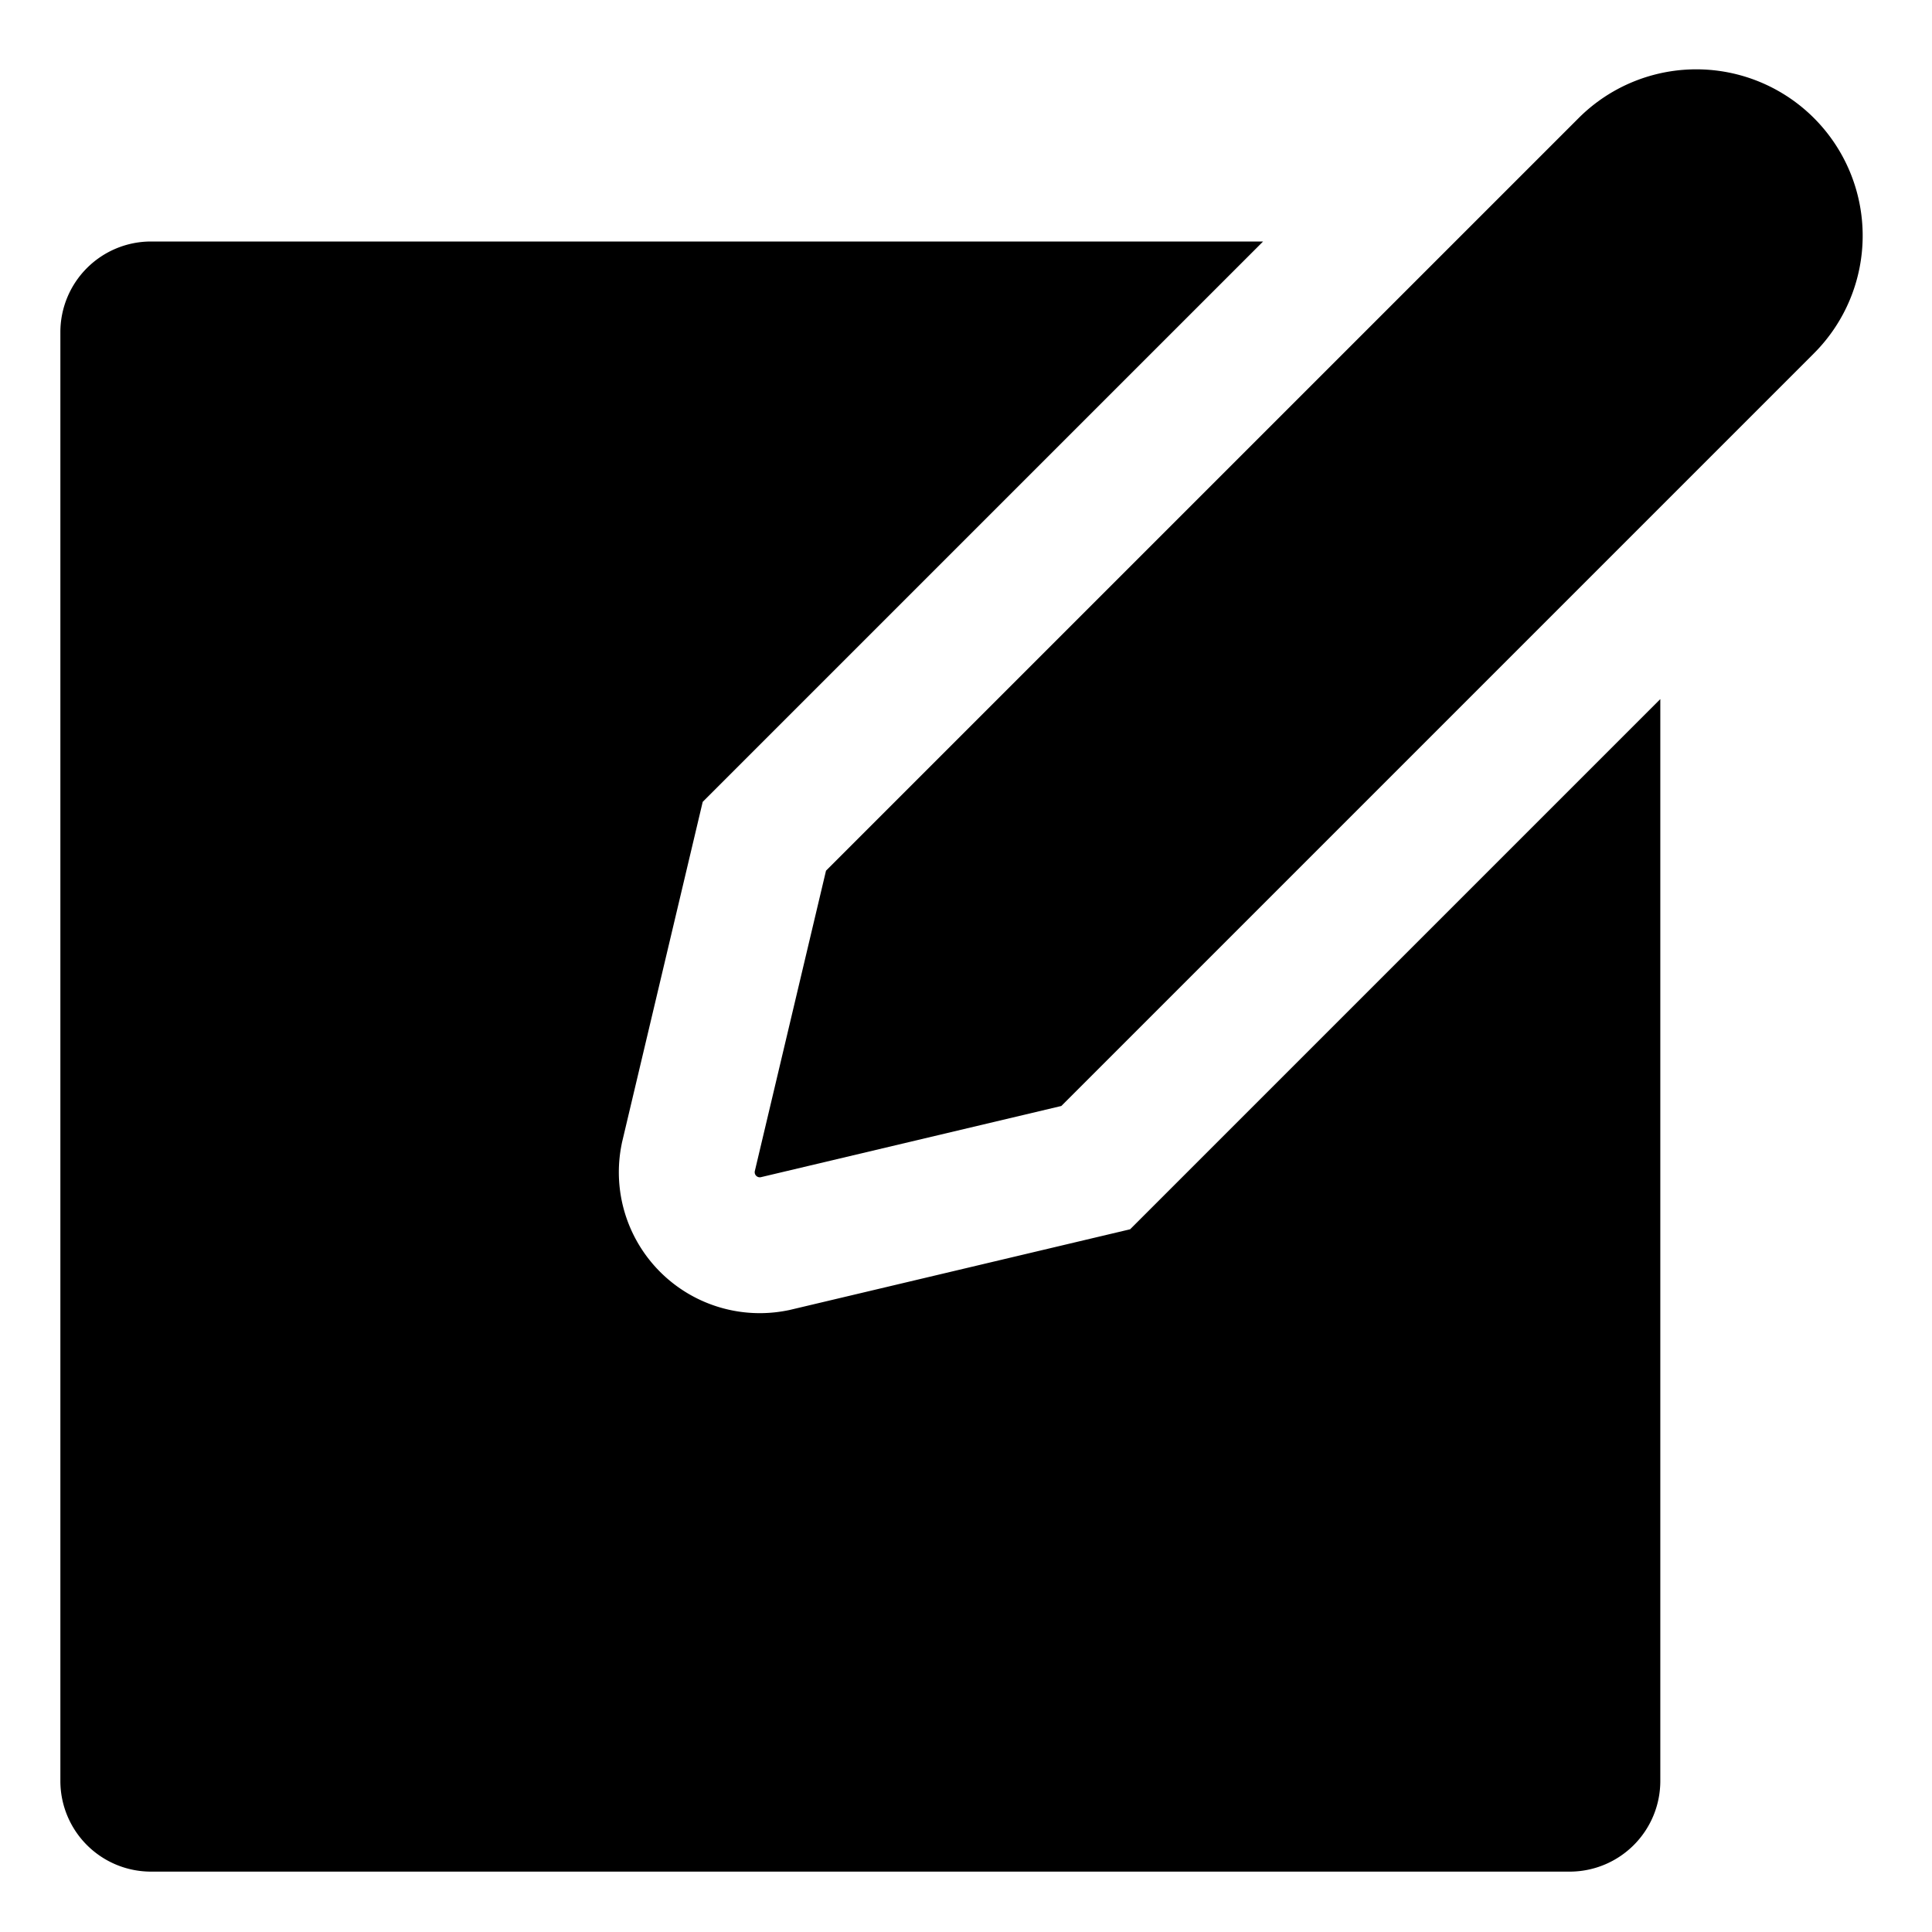 <svg xmlns="http://www.w3.org/2000/svg" id="export" viewBox="0 0 512 512">
  <defs>
    <style>
      .cls-1{fill:currentColor}
    </style>
  </defs>
  <path d="M480.714,31.287h0a44.092,44.092,0,0,0-62.356,0L385.644,64h0L218.901,230.743h0l-8.17,34.474-10.707,45.181a1.351,1.351,0,0,0-.021.329c.002.035.011.068.016.102a1.321,1.321,0,0,0,.039.207c.012.039.029.075.044.113a1.346,1.346,0,0,0,.078.168c.021.037.046.07.071.105a1.363,1.363,0,0,0,.11.139c.029.032.061.061.093.09a1.349,1.349,0,0,0,.137.108c.036.025.072.047.111.069a1.328,1.328,0,0,0,.16.074c.041.016.081.032.124.043a1.304,1.304,0,0,0,.181.034c.043.006.086.013.13.015.016.001.03.005.046.005a1.377,1.377,0,0,0,.259-.025l12.807-3.035,66.849-15.841,113.555-113.555L440,134.356h0l40.714-40.714A44.092,44.092,0,0,0,480.714,31.287Z" class="cls-1"/>
  <path d="M299.493,325.774l-9.935,2.354-79.656,18.876-.758.18-.765.147a37.347,37.347,0,0,1-43.712-43.706l.147-.768.18-.76,18.876-79.656,2.354-9.935,7.22-7.22L334.732,64H40A24.027,24.027,0,0,0,16,88V472a24.027,24.027,0,0,0,24,24H416a24.027,24.027,0,0,0,24-24V185.268L306.713,318.555Z" class="cls-1"/>
</svg>
